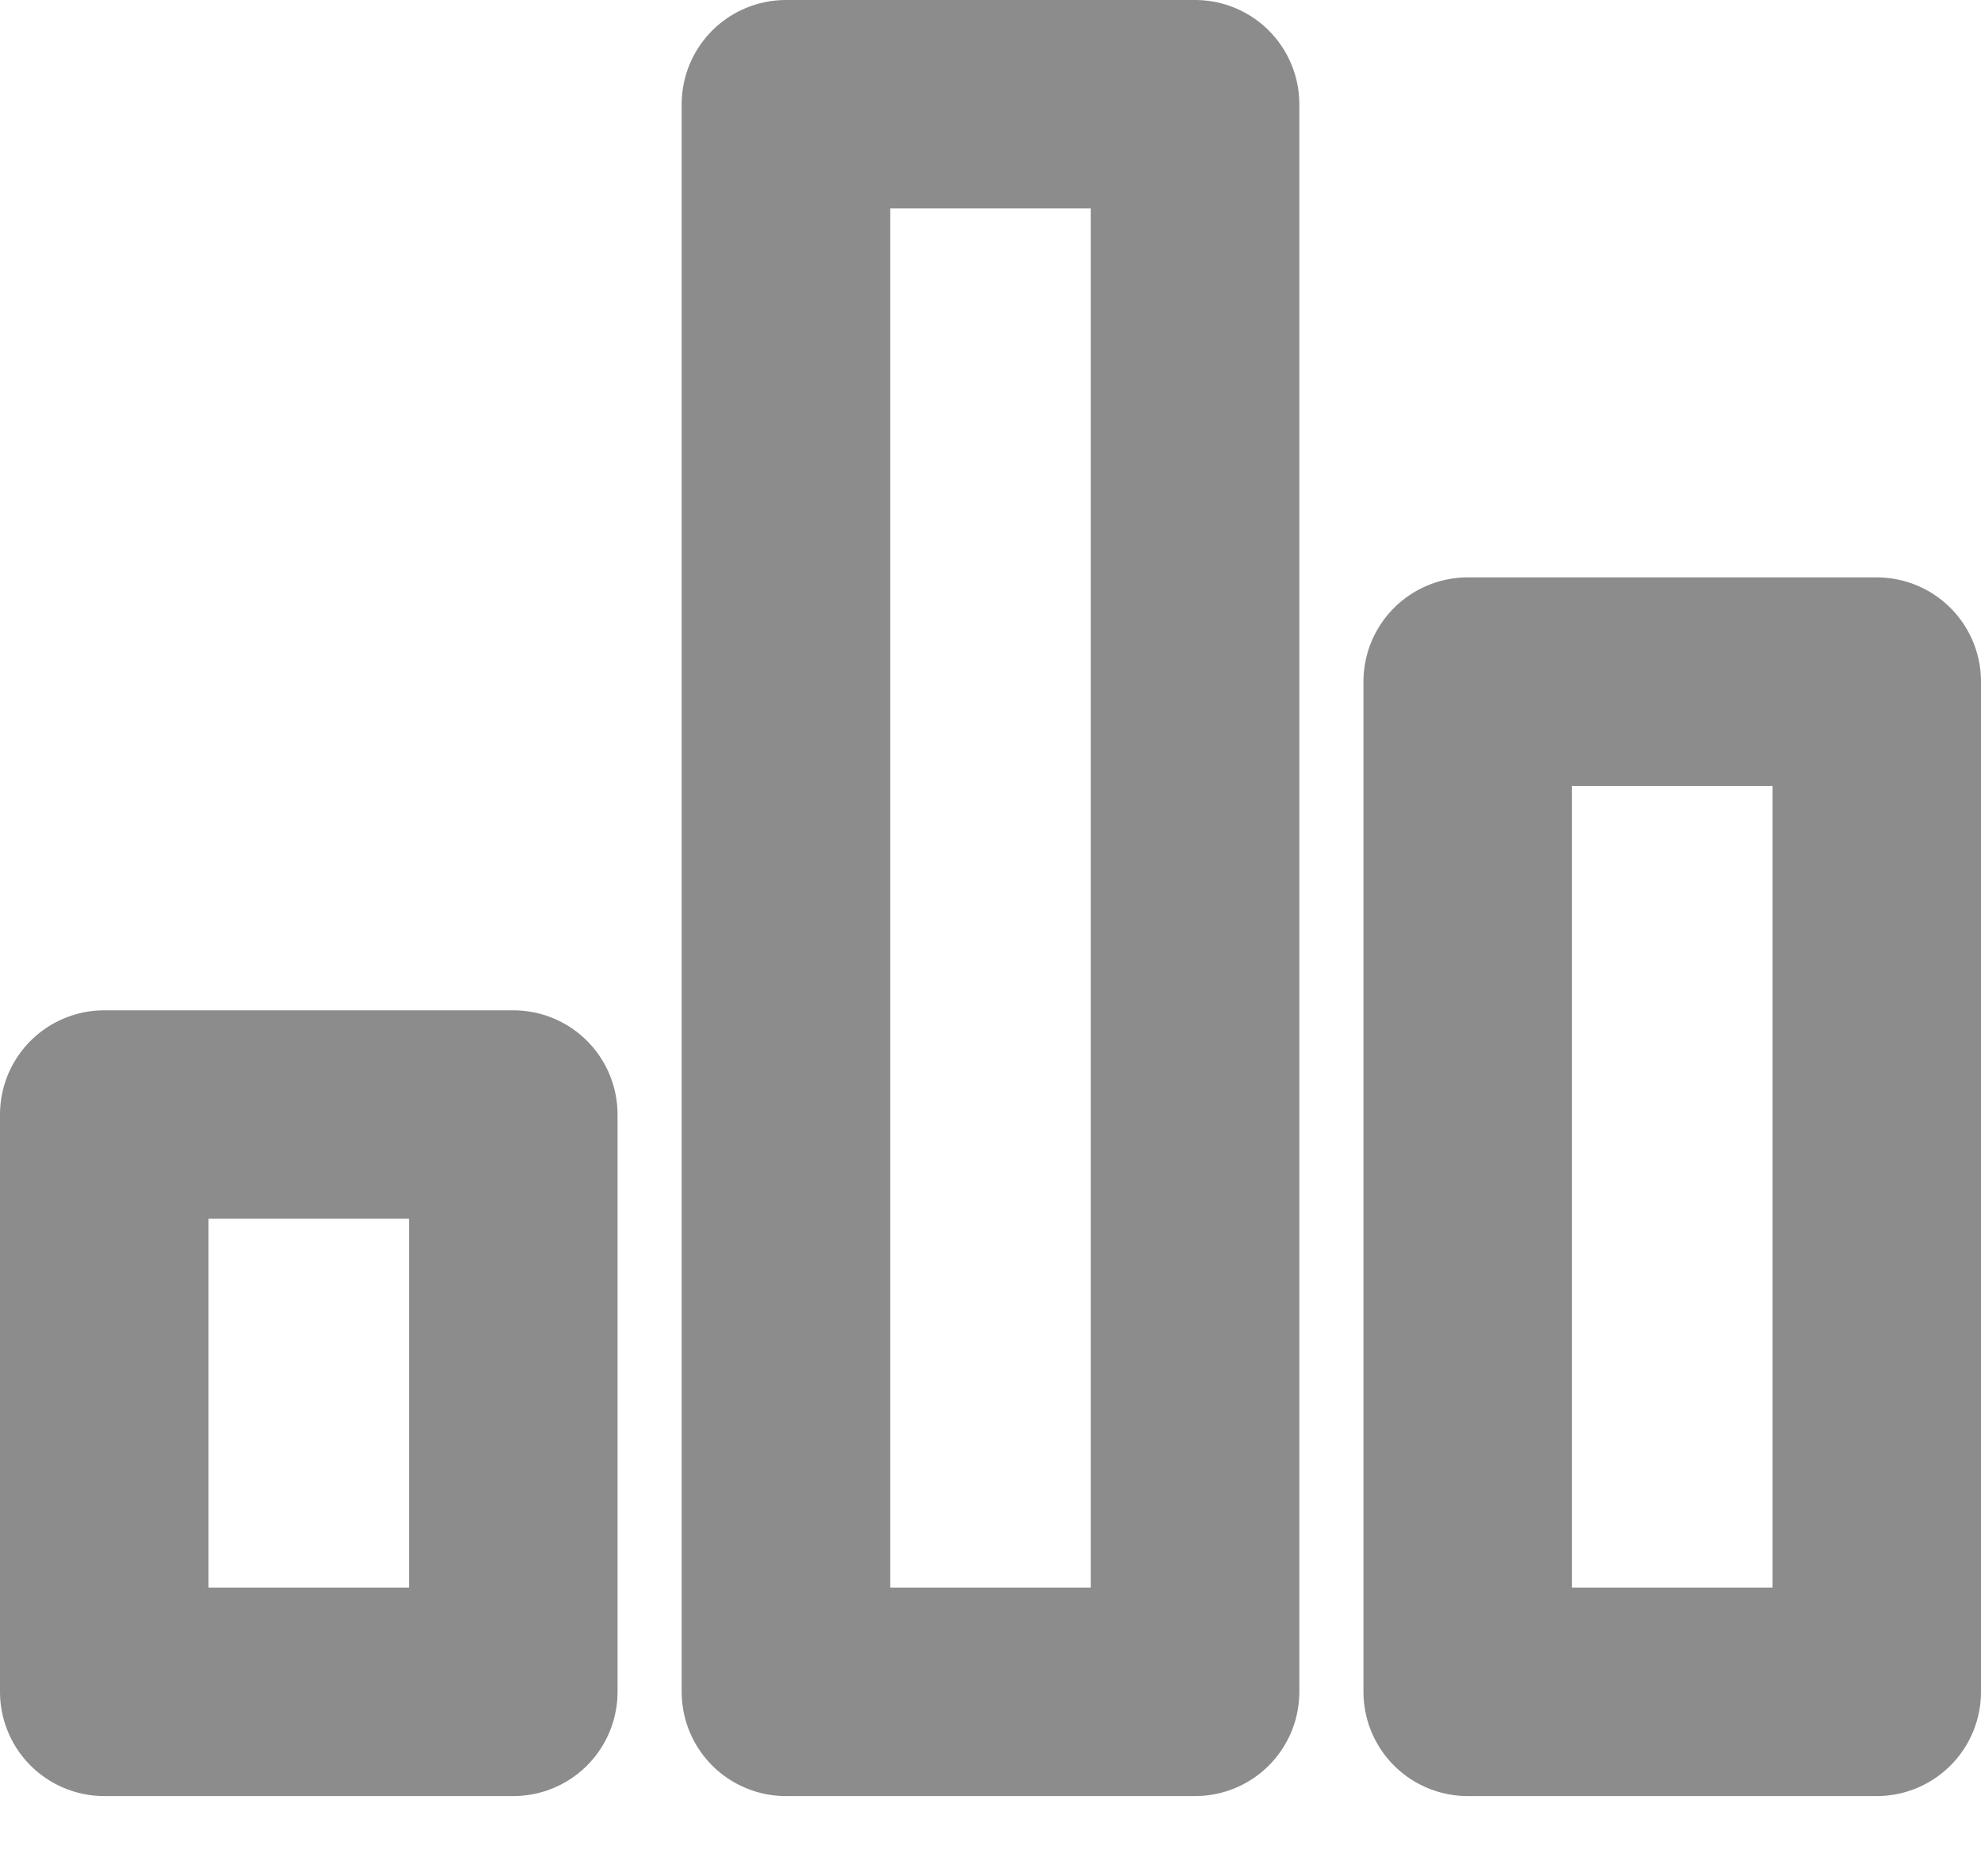 <?xml version="1.0" encoding="UTF-8"?>
<svg xmlns="http://www.w3.org/2000/svg" width="19" height="18" viewBox="0 0 19 18">
    <g fill="none" fill-rule="evenodd" stroke="#8C8C8C" stroke-linecap="round" stroke-linejoin="round" stroke-width="2">
        <path d="M11.462 16.23H7.538V1h3.924zM4.923 16.23H1v-5.538h3.923zM18 16.23h-3.923V6.539H18z"/>
    </g>
</svg>
